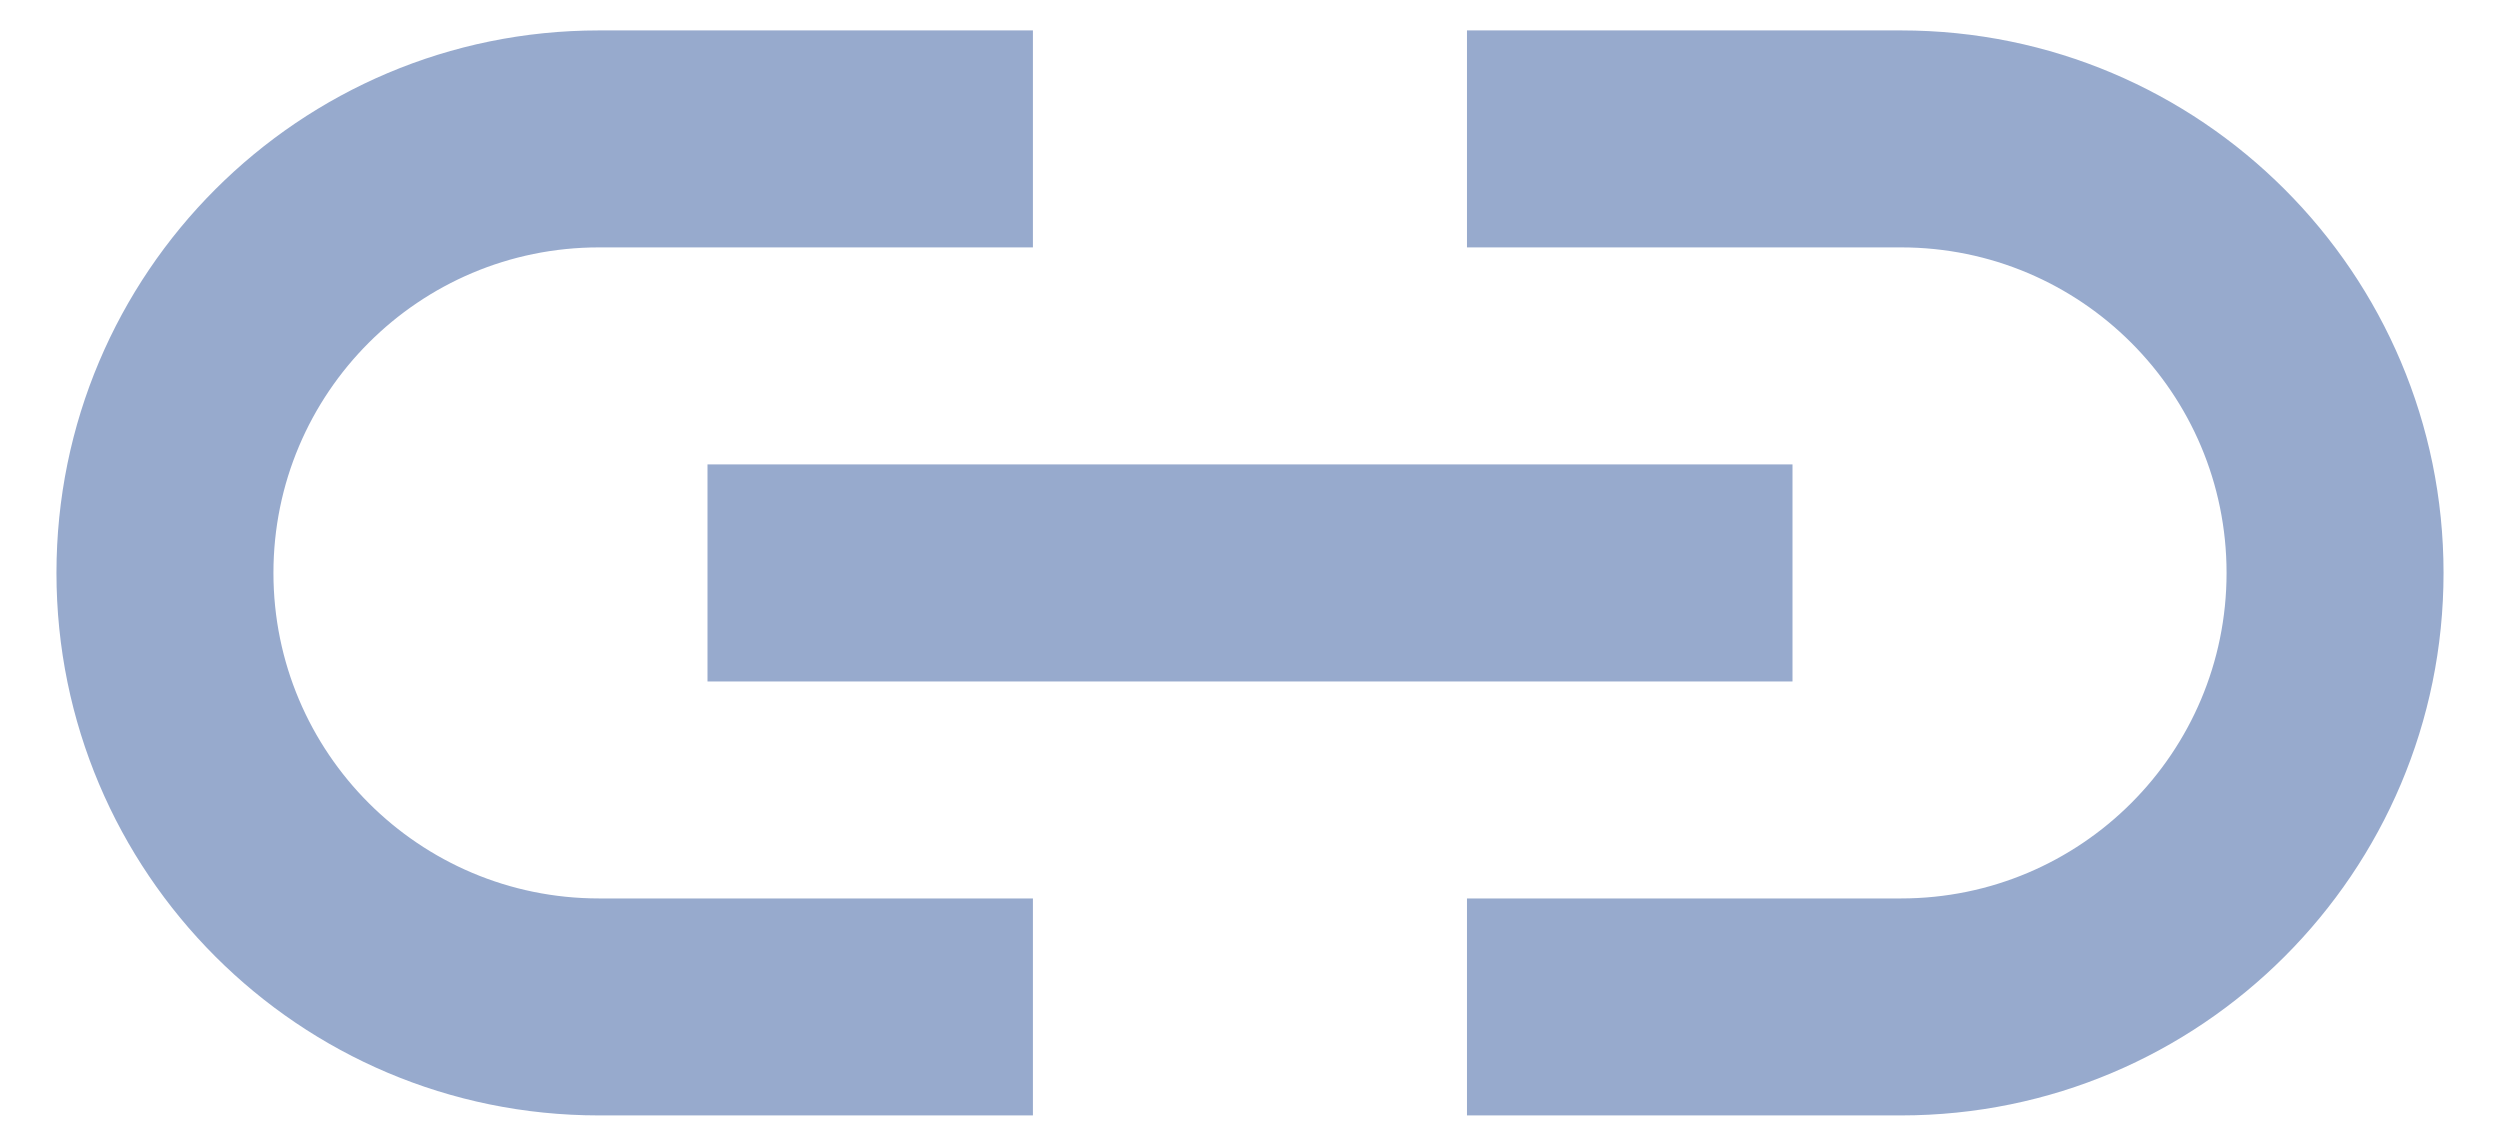<svg width="24" height="11" viewBox="0 0 24 11" fill="none" xmlns="http://www.w3.org/2000/svg">
<path fill-rule="evenodd" clip-rule="evenodd" d="M14.083 2.375V0.292H18.25C21.126 0.292 23.458 2.624 23.458 5.5C23.458 8.376 21.126 10.708 18.25 10.708H14.083V8.625H18.25C19.976 8.625 21.375 7.226 21.375 5.5C21.375 3.774 19.976 2.375 18.25 2.375H14.083ZM9.916 8.625V10.708H5.75C2.873 10.708 0.542 8.376 0.542 5.5C0.542 2.624 2.873 0.292 5.75 0.292H9.916V2.375H5.75C4.024 2.375 2.625 3.774 2.625 5.5C2.625 7.226 4.024 8.625 5.75 8.625H9.916ZM6.792 6.542V4.458H17.208V6.542H6.792Z" fill="#97AACD"/>
</svg>